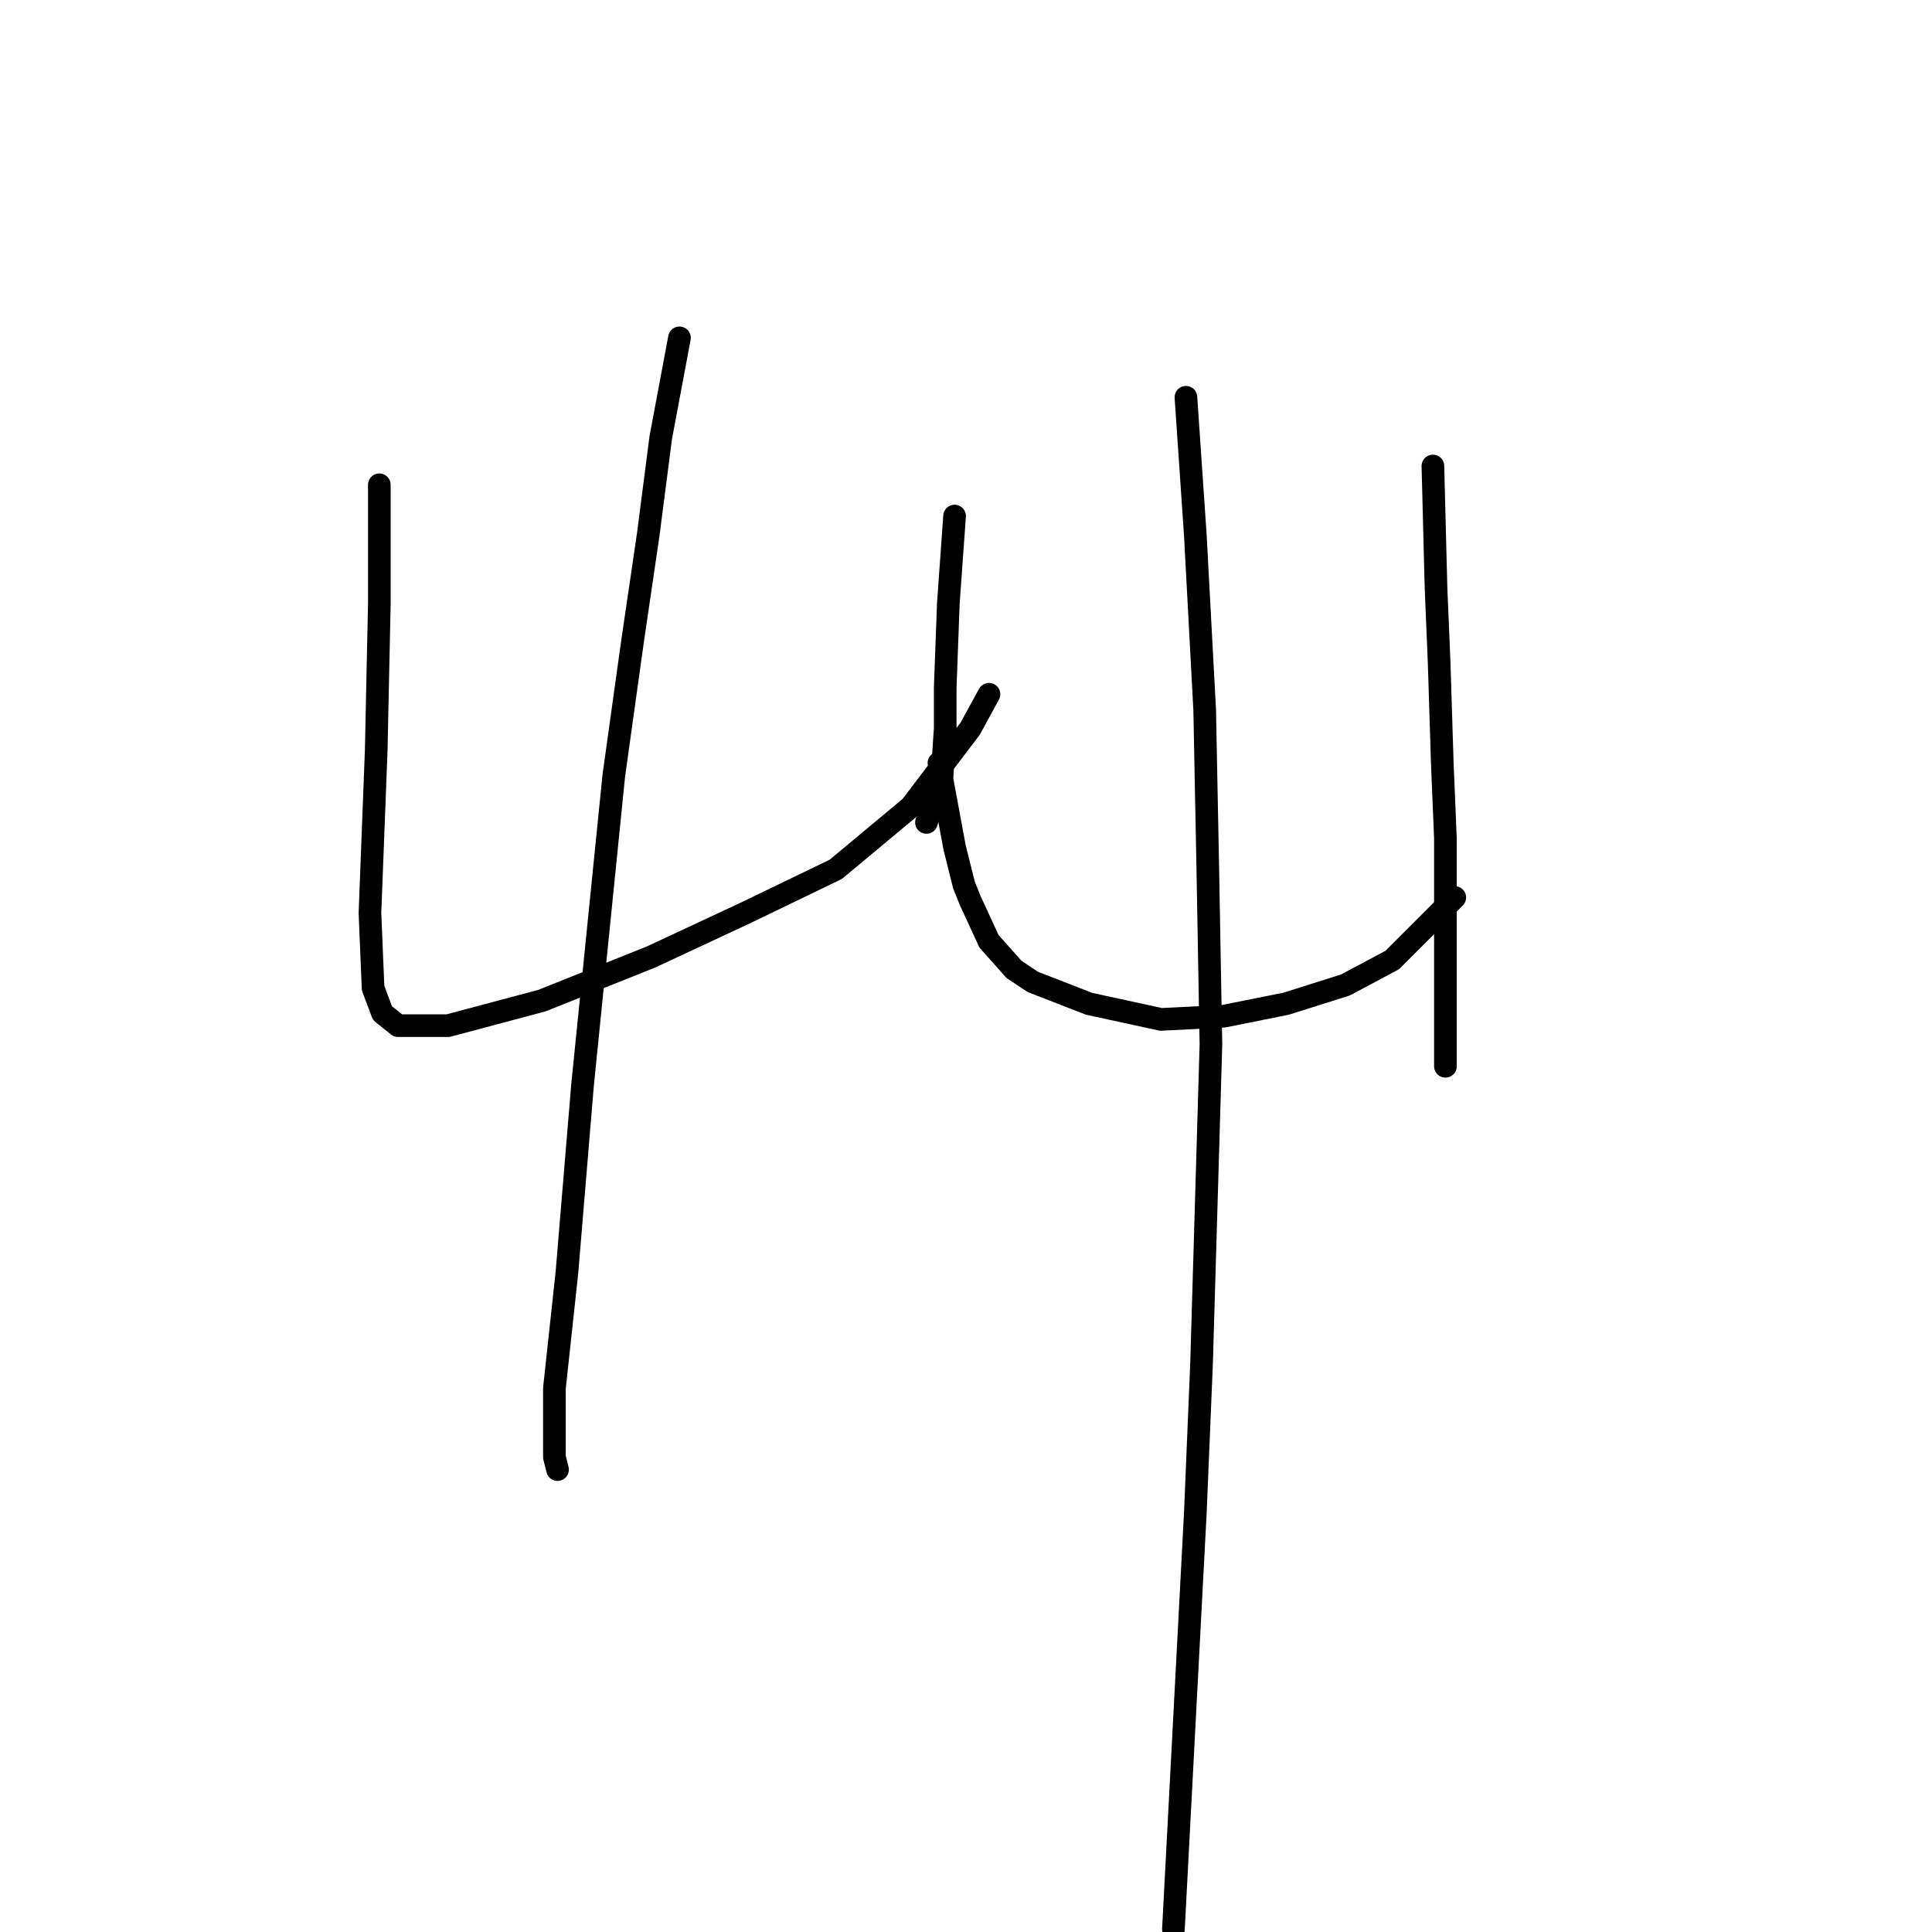 <?xml version="1.0" standalone="no"?>
    <svg width="256" height="256" xmlns="http://www.w3.org/2000/svg" version="1.1">
    <polyline stroke="black" stroke-width="3" stroke-linecap="round" fill="transparent" stroke-linejoin="round" points="50.264 64.237 50.264 79.979 49.85 99.449 49.021 120.99 49.435 130.932 50.678 134.246 52.749 135.903 59.378 135.903 71.805 132.589 86.304 126.789 98.732 120.99 110.745 115.19 120.687 106.905 128.558 96.549 131.043 91.992 131.043 91.992 " />
        <polyline stroke="black" stroke-width="3" stroke-linecap="round" fill="transparent" stroke-linejoin="round" points="126.487 68.38 125.658 79.979 125.244 91.164 125.244 96.549 124.83 102.763 123.172 107.734 122.758 108.977 122.758 108.977 " />
        <polyline stroke="black" stroke-width="3" stroke-linecap="round" fill="transparent" stroke-linejoin="round" points="90.032 44.767 87.547 58.023 85.89 70.865 83.818 84.95 81.333 102.763 77.19 143.774 75.119 168.629 73.462 183.956 73.462 193.07 73.876 194.727 73.876 194.727 " />
        <polyline stroke="black" stroke-width="3" stroke-linecap="round" fill="transparent" stroke-linejoin="round" points="124.415 101.106 126.487 112.291 127.729 117.262 128.558 119.333 131.043 124.718 134.357 128.447 136.843 130.104 144.299 133.003 153.827 135.075 162.112 134.66 170.397 133.003 178.268 130.518 184.482 127.204 192.767 118.919 192.767 118.919 " />
        <polyline stroke="black" stroke-width="3" stroke-linecap="round" fill="transparent" stroke-linejoin="round" points="189.867 61.752 190.281 77.908 190.696 87.85 191.11 101.106 191.524 111.048 191.524 120.576 191.524 141.288 191.524 141.288 " />
        <polyline stroke="black" stroke-width="3" stroke-linecap="round" fill="transparent" stroke-linejoin="round" points="157.141 52.638 158.384 70.865 159.627 94.064 160.041 115.19 160.455 138.389 159.213 180.642 158.384 200.527 156.313 239.881 155.484 255.622 155.484 255.622 " />
        </svg>